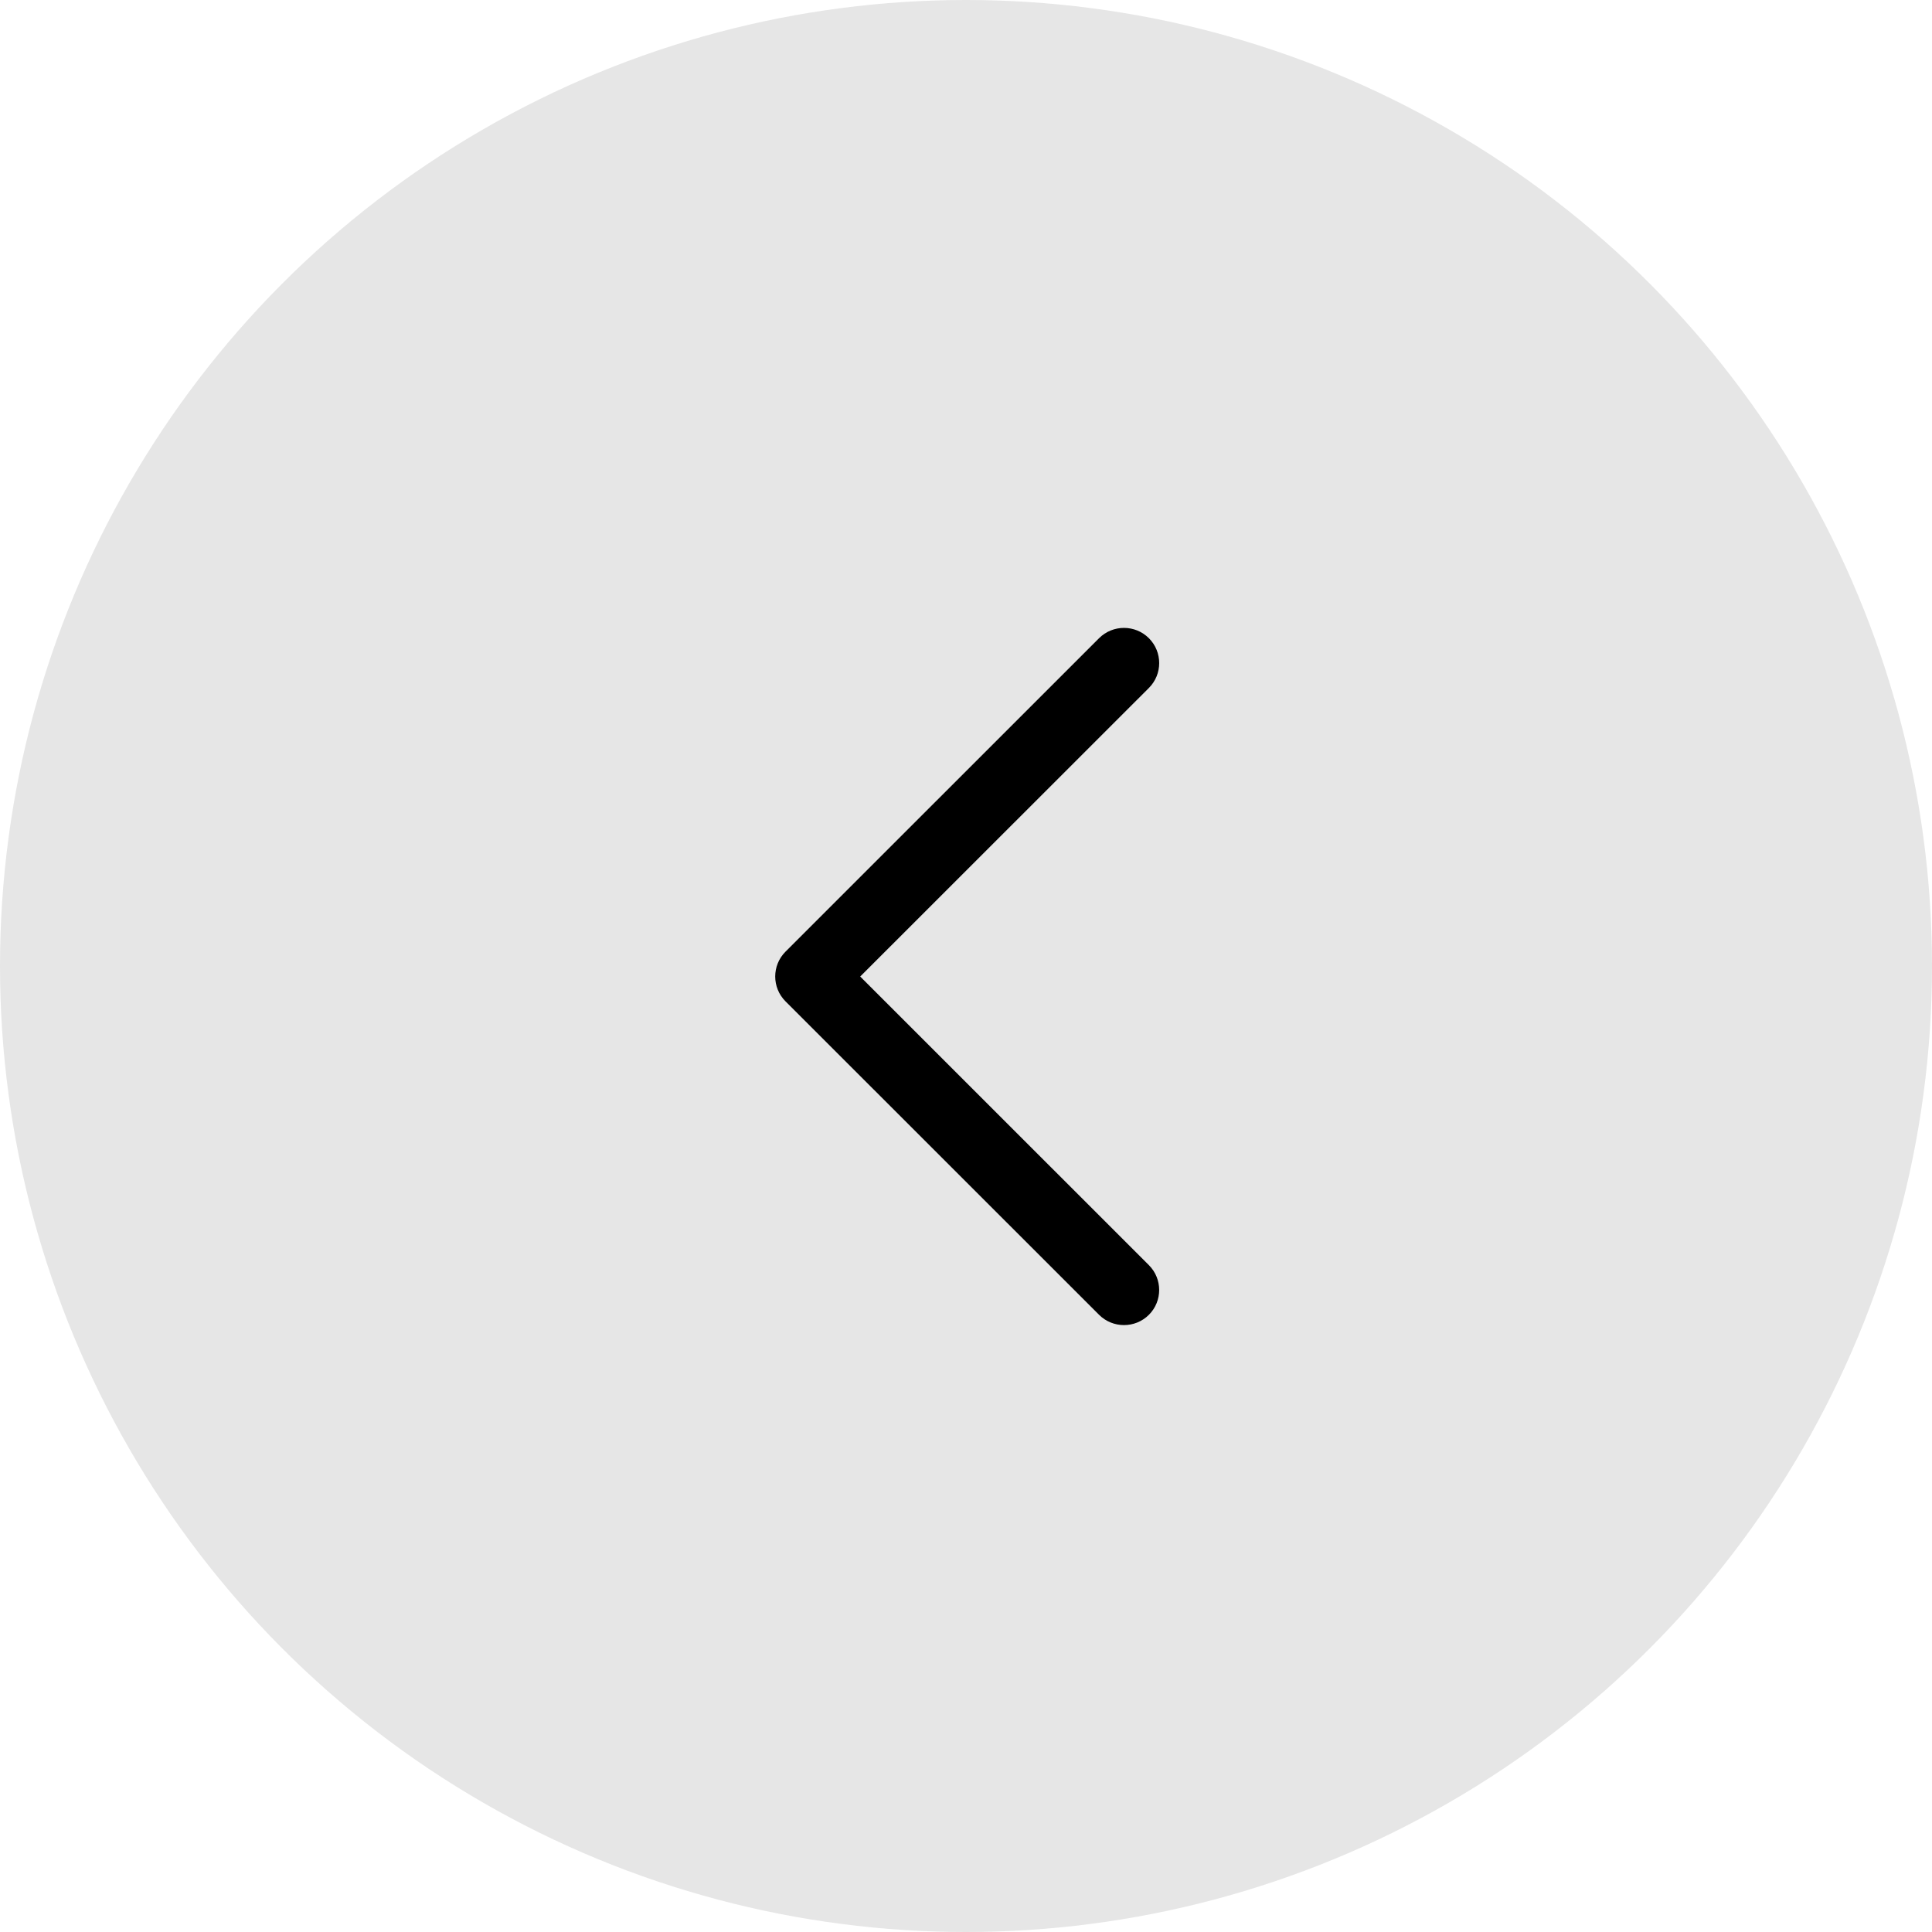 <svg width="80" height="80" viewBox="0 0 80 80" fill="none" xmlns="http://www.w3.org/2000/svg">
<g filter="url(#filter0_b)">
<circle cx="40" cy="40" r="40" fill="#E0E0E0" fill-opacity="0.8"/>
</g>
<path d="M47.571 52.385L35.619 40.436L47.573 28.487C48.142 27.917 48.142 26.996 47.573 26.426C47.003 25.858 46.08 25.858 45.51 26.426L32.527 39.405C31.958 39.973 31.958 40.896 32.527 41.465L45.51 54.443C46.08 55.011 47.004 55.011 47.574 54.443C48.141 53.876 48.141 52.953 47.571 52.385Z" fill="black"/>
<defs>
<filter id="filter0_b" x="-4" y="-4" width="88" height="88" filterUnits="userSpaceOnUse" color-interpolation-filters="sRGB">
<feFlood flood-opacity="0" result="BackgroundImageFix"/>
<feGaussianBlur in="BackgroundImage" stdDeviation="2"/>
<feComposite in2="SourceAlpha" operator="in" result="effect1_backgroundBlur"/>
<feBlend mode="normal" in="SourceGraphic" in2="effect1_backgroundBlur" result="shape"/>
</filter>
</defs>
</svg>
